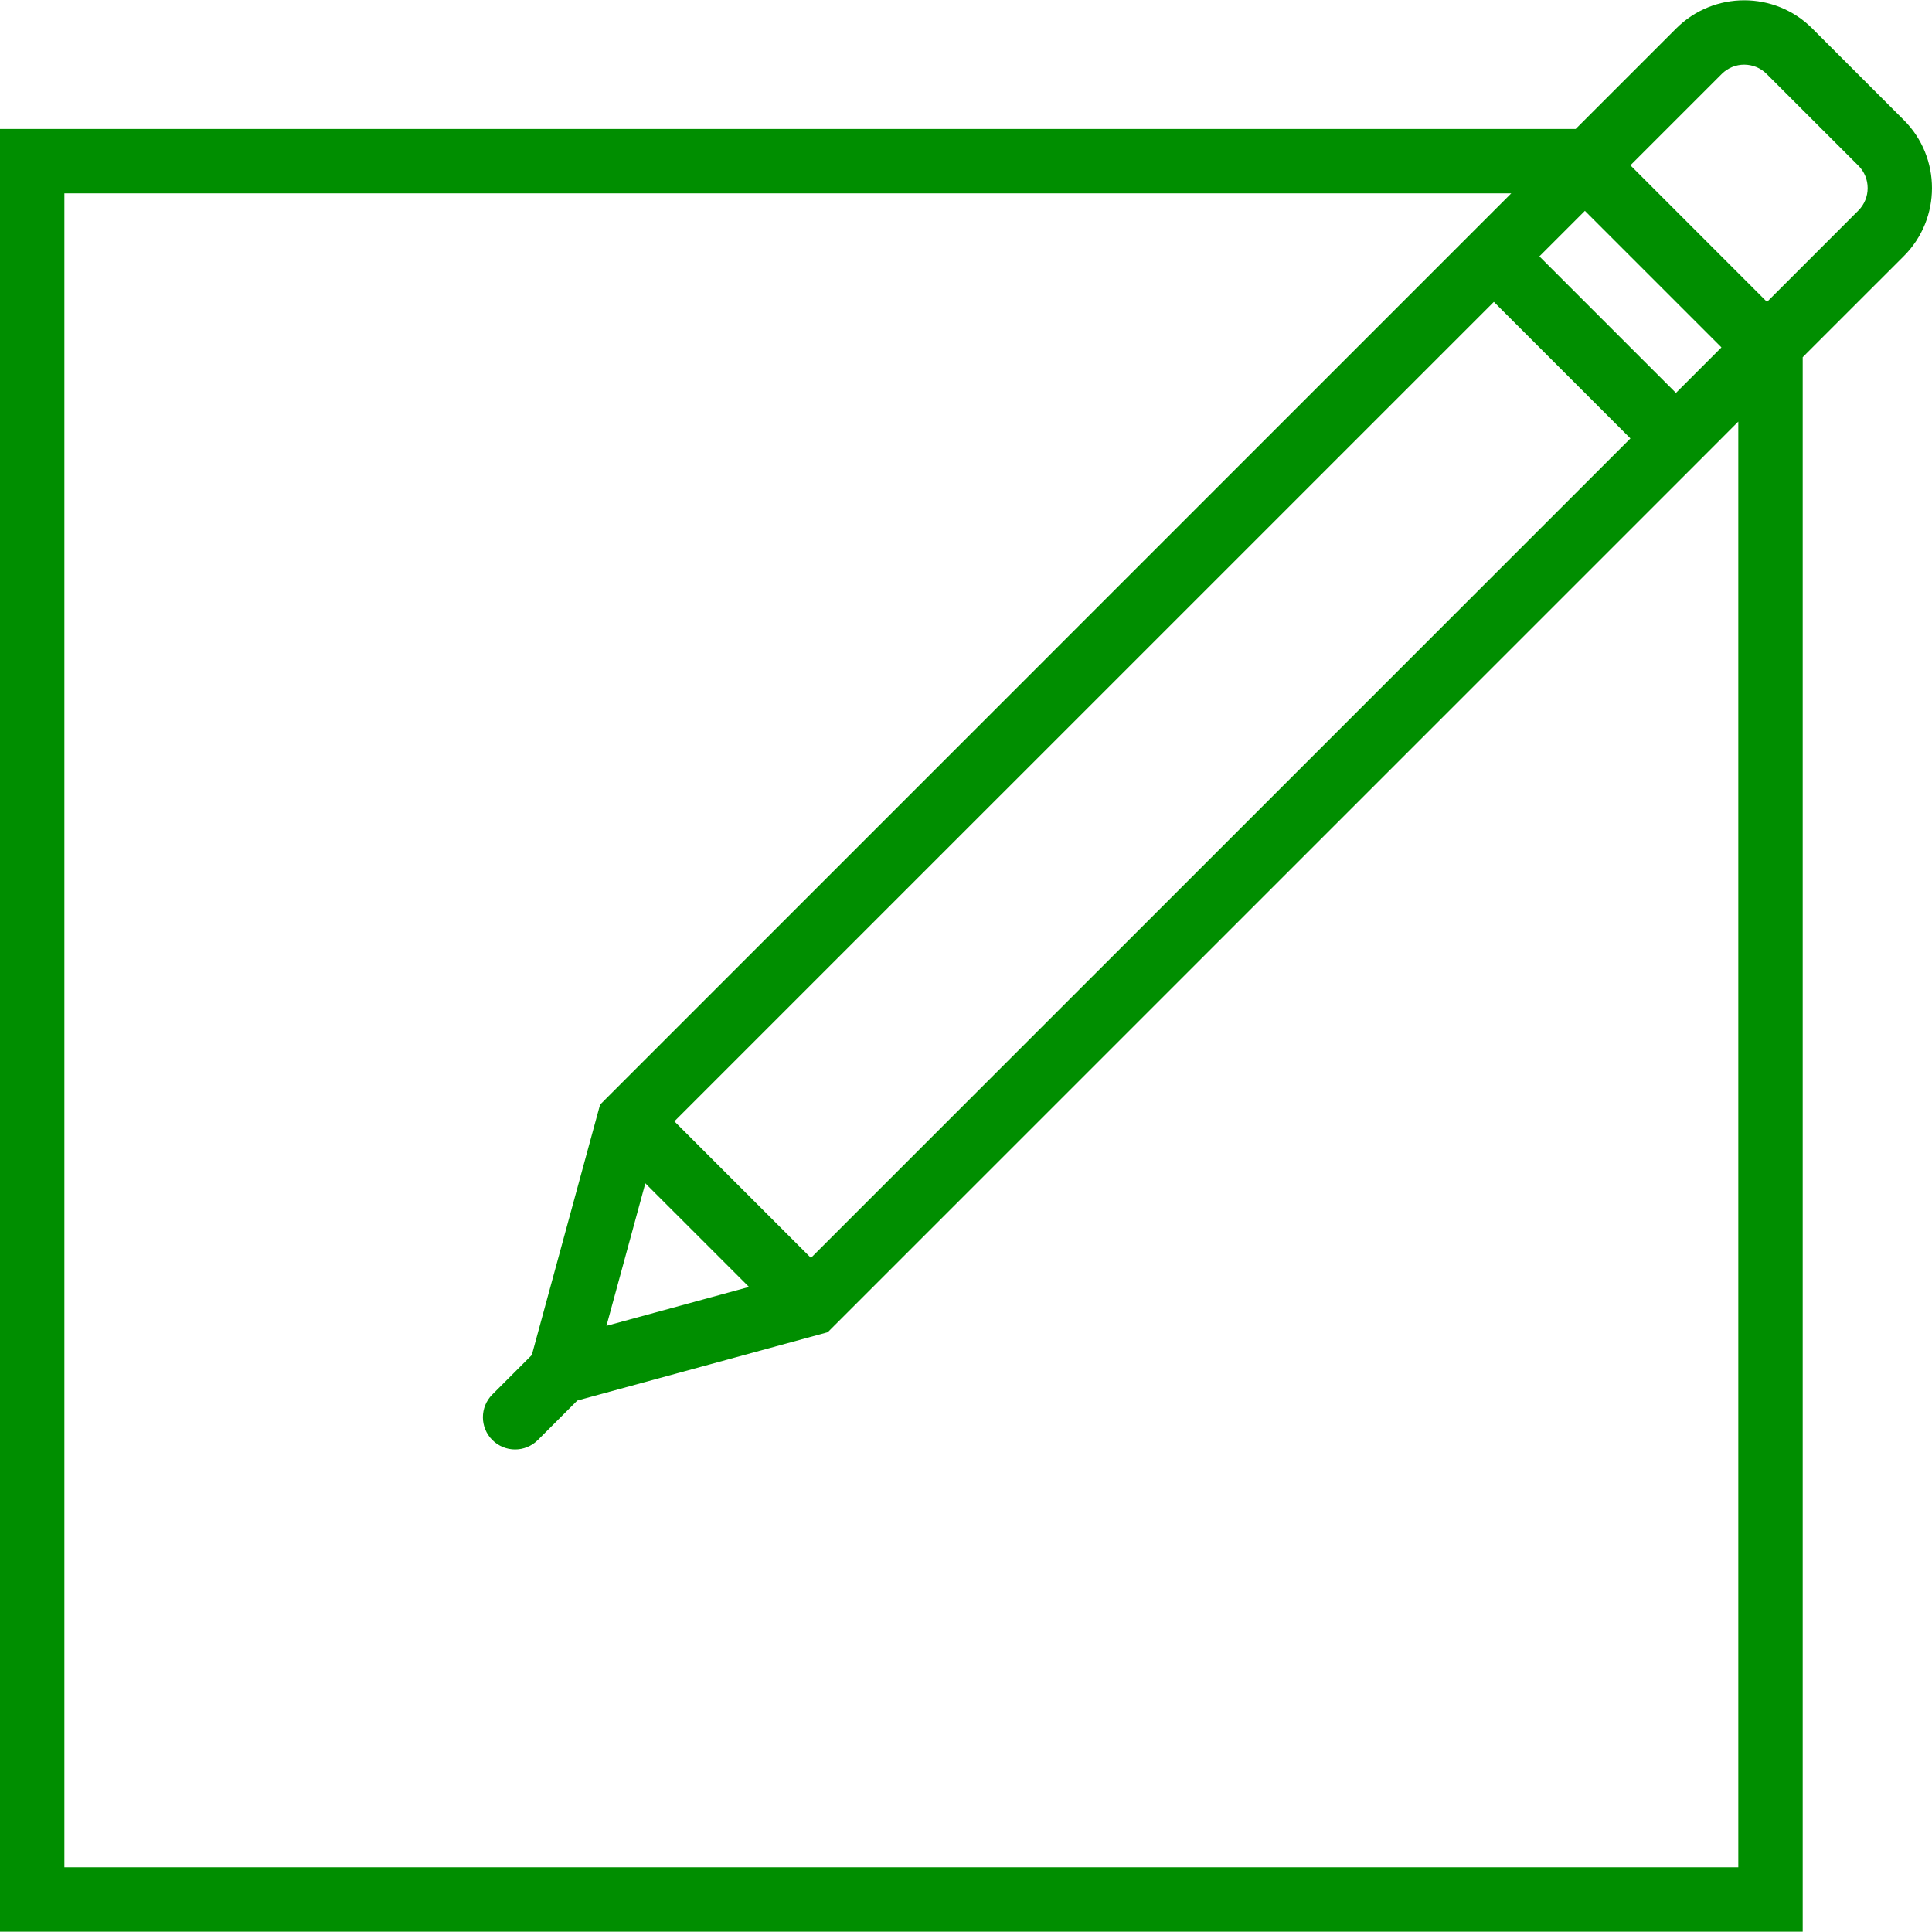 <svg width="50" height="50" viewBox="0 0 50 50" fill="none" xmlns="http://www.w3.org/2000/svg">
<path d="M49.273 3.108L46.898 0.733C45.929 -0.234 44.352 -0.235 43.382 0.734L40.778 3.338H0V49.992H46.654V9.245L46.907 8.991L49.273 6.626C50.242 5.656 50.242 4.078 49.273 3.108ZM16.701 30.624L19.384 33.306L15.695 34.313L16.701 30.624ZM43.373 10.169L39.839 6.635L41.017 5.457L44.551 8.991L43.373 10.169ZM42.195 11.347L20.987 32.554L17.453 29.02L38.661 7.813L42.195 11.347ZM44.987 10.911V48.325H1.666V5.004H39.111L15.686 28.431L15.53 28.588L13.763 35.068L12.741 36.09C12.416 36.416 12.416 36.942 12.741 37.268C12.904 37.43 13.117 37.512 13.33 37.512C13.544 37.512 13.757 37.43 13.919 37.268L14.941 36.246L21.421 34.478L43.374 12.526L43.747 12.153L44.987 10.911ZM48.095 5.448L45.73 7.813L42.195 4.278L44.56 1.913C44.88 1.593 45.401 1.594 45.72 1.913L48.095 4.287C48.415 4.606 48.415 5.128 48.095 5.448Z" fill="#008E00"/>
</svg>
